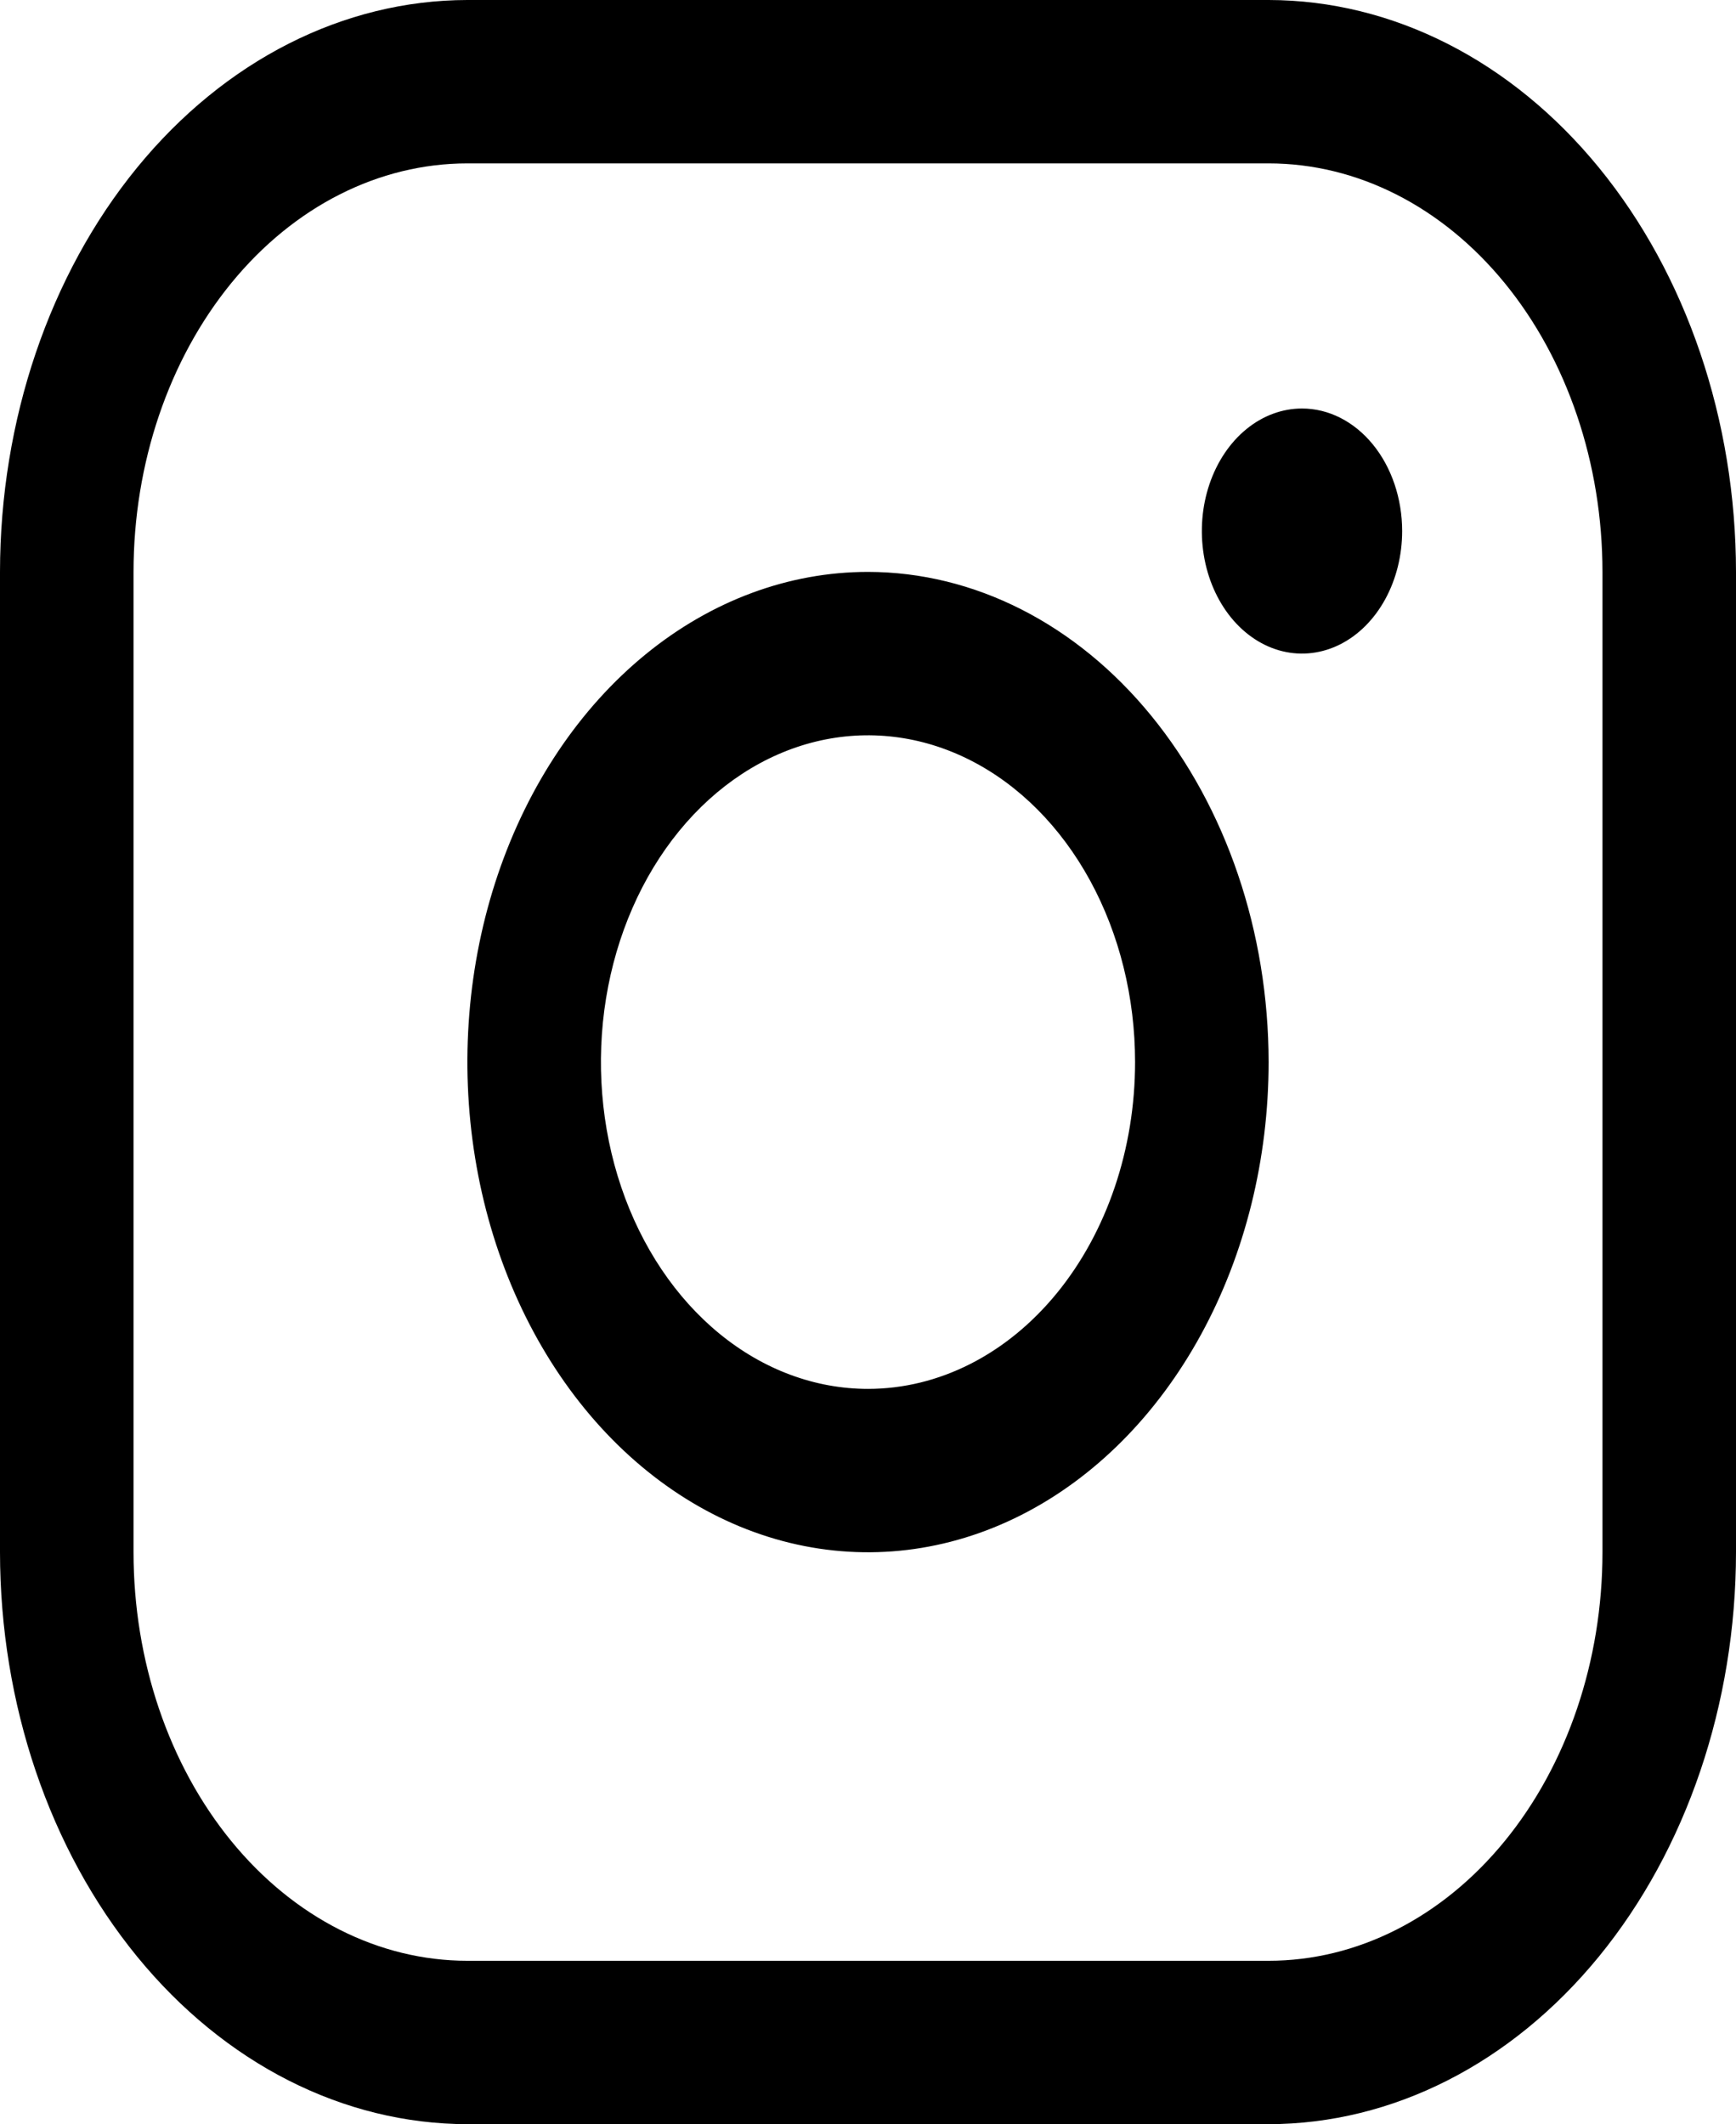 <svg width="103" height="126" viewBox="0 0 103 126" fill="none" xmlns="http://www.w3.org/2000/svg">
<path d="M51.5 33.923C46.799 33.923 42.203 35.628 38.294 38.823C34.386 42.018 31.339 46.56 29.54 51.873C27.741 57.186 27.27 63.032 28.188 68.673C29.105 74.313 31.368 79.494 34.693 83.561C38.017 87.627 42.252 90.396 46.863 91.518C51.474 92.64 56.253 92.064 60.596 89.864C64.939 87.663 68.652 83.936 71.263 79.154C73.875 74.373 75.269 68.751 75.269 63C75.263 55.291 72.756 47.9 68.3 42.448C63.844 36.997 57.802 33.931 51.5 33.923ZM51.5 82.385C48.366 82.385 45.302 81.248 42.696 79.118C40.09 76.988 38.059 73.96 36.86 70.418C35.661 66.876 35.347 62.978 35.958 59.218C36.57 55.458 38.079 52.004 40.295 49.293C42.511 46.582 45.335 44.736 48.409 43.988C51.482 43.24 54.669 43.624 57.564 45.091C60.46 46.558 62.934 49.043 64.676 52.23C66.417 55.418 67.346 59.166 67.346 63C67.346 68.141 65.677 73.072 62.705 76.707C59.733 80.342 55.703 82.385 51.5 82.385ZM75.269 0H27.731C20.378 0.01 13.33 3.587 8.131 9.946C2.932 16.306 0.008 24.929 0 33.923V92.077C0.008 101.071 2.932 109.694 8.131 116.054C13.33 122.413 20.378 125.99 27.731 126H75.269C82.621 125.99 89.67 122.413 94.869 116.054C100.068 109.694 102.992 101.071 103 92.077V33.923C102.992 24.929 100.068 16.306 94.869 9.946C89.67 3.587 82.621 0.01 75.269 0ZM95.077 92.077C95.077 98.503 92.99 104.667 89.275 109.211C85.561 113.755 80.523 116.308 75.269 116.308H27.731C22.477 116.308 17.439 113.755 13.725 109.211C10.01 104.667 7.923 98.503 7.923 92.077V33.923C7.923 27.497 10.01 21.334 13.725 16.789C17.439 12.245 22.477 9.692 27.731 9.692H75.269C80.523 9.692 85.561 12.245 89.275 16.789C92.99 21.334 95.077 27.497 95.077 33.923V92.077ZM83.192 31.5C83.192 32.938 82.844 34.343 82.191 35.539C81.538 36.734 80.61 37.666 79.524 38.216C78.438 38.766 77.243 38.91 76.091 38.63C74.938 38.349 73.879 37.657 73.048 36.64C72.217 35.623 71.651 34.328 71.422 32.918C71.193 31.508 71.31 30.047 71.76 28.718C72.21 27.39 72.971 26.255 73.949 25.456C74.926 24.657 76.075 24.231 77.25 24.231C78.826 24.231 80.337 24.997 81.452 26.36C82.566 27.723 83.192 29.572 83.192 31.5Z" fill="black"/>
</svg>
